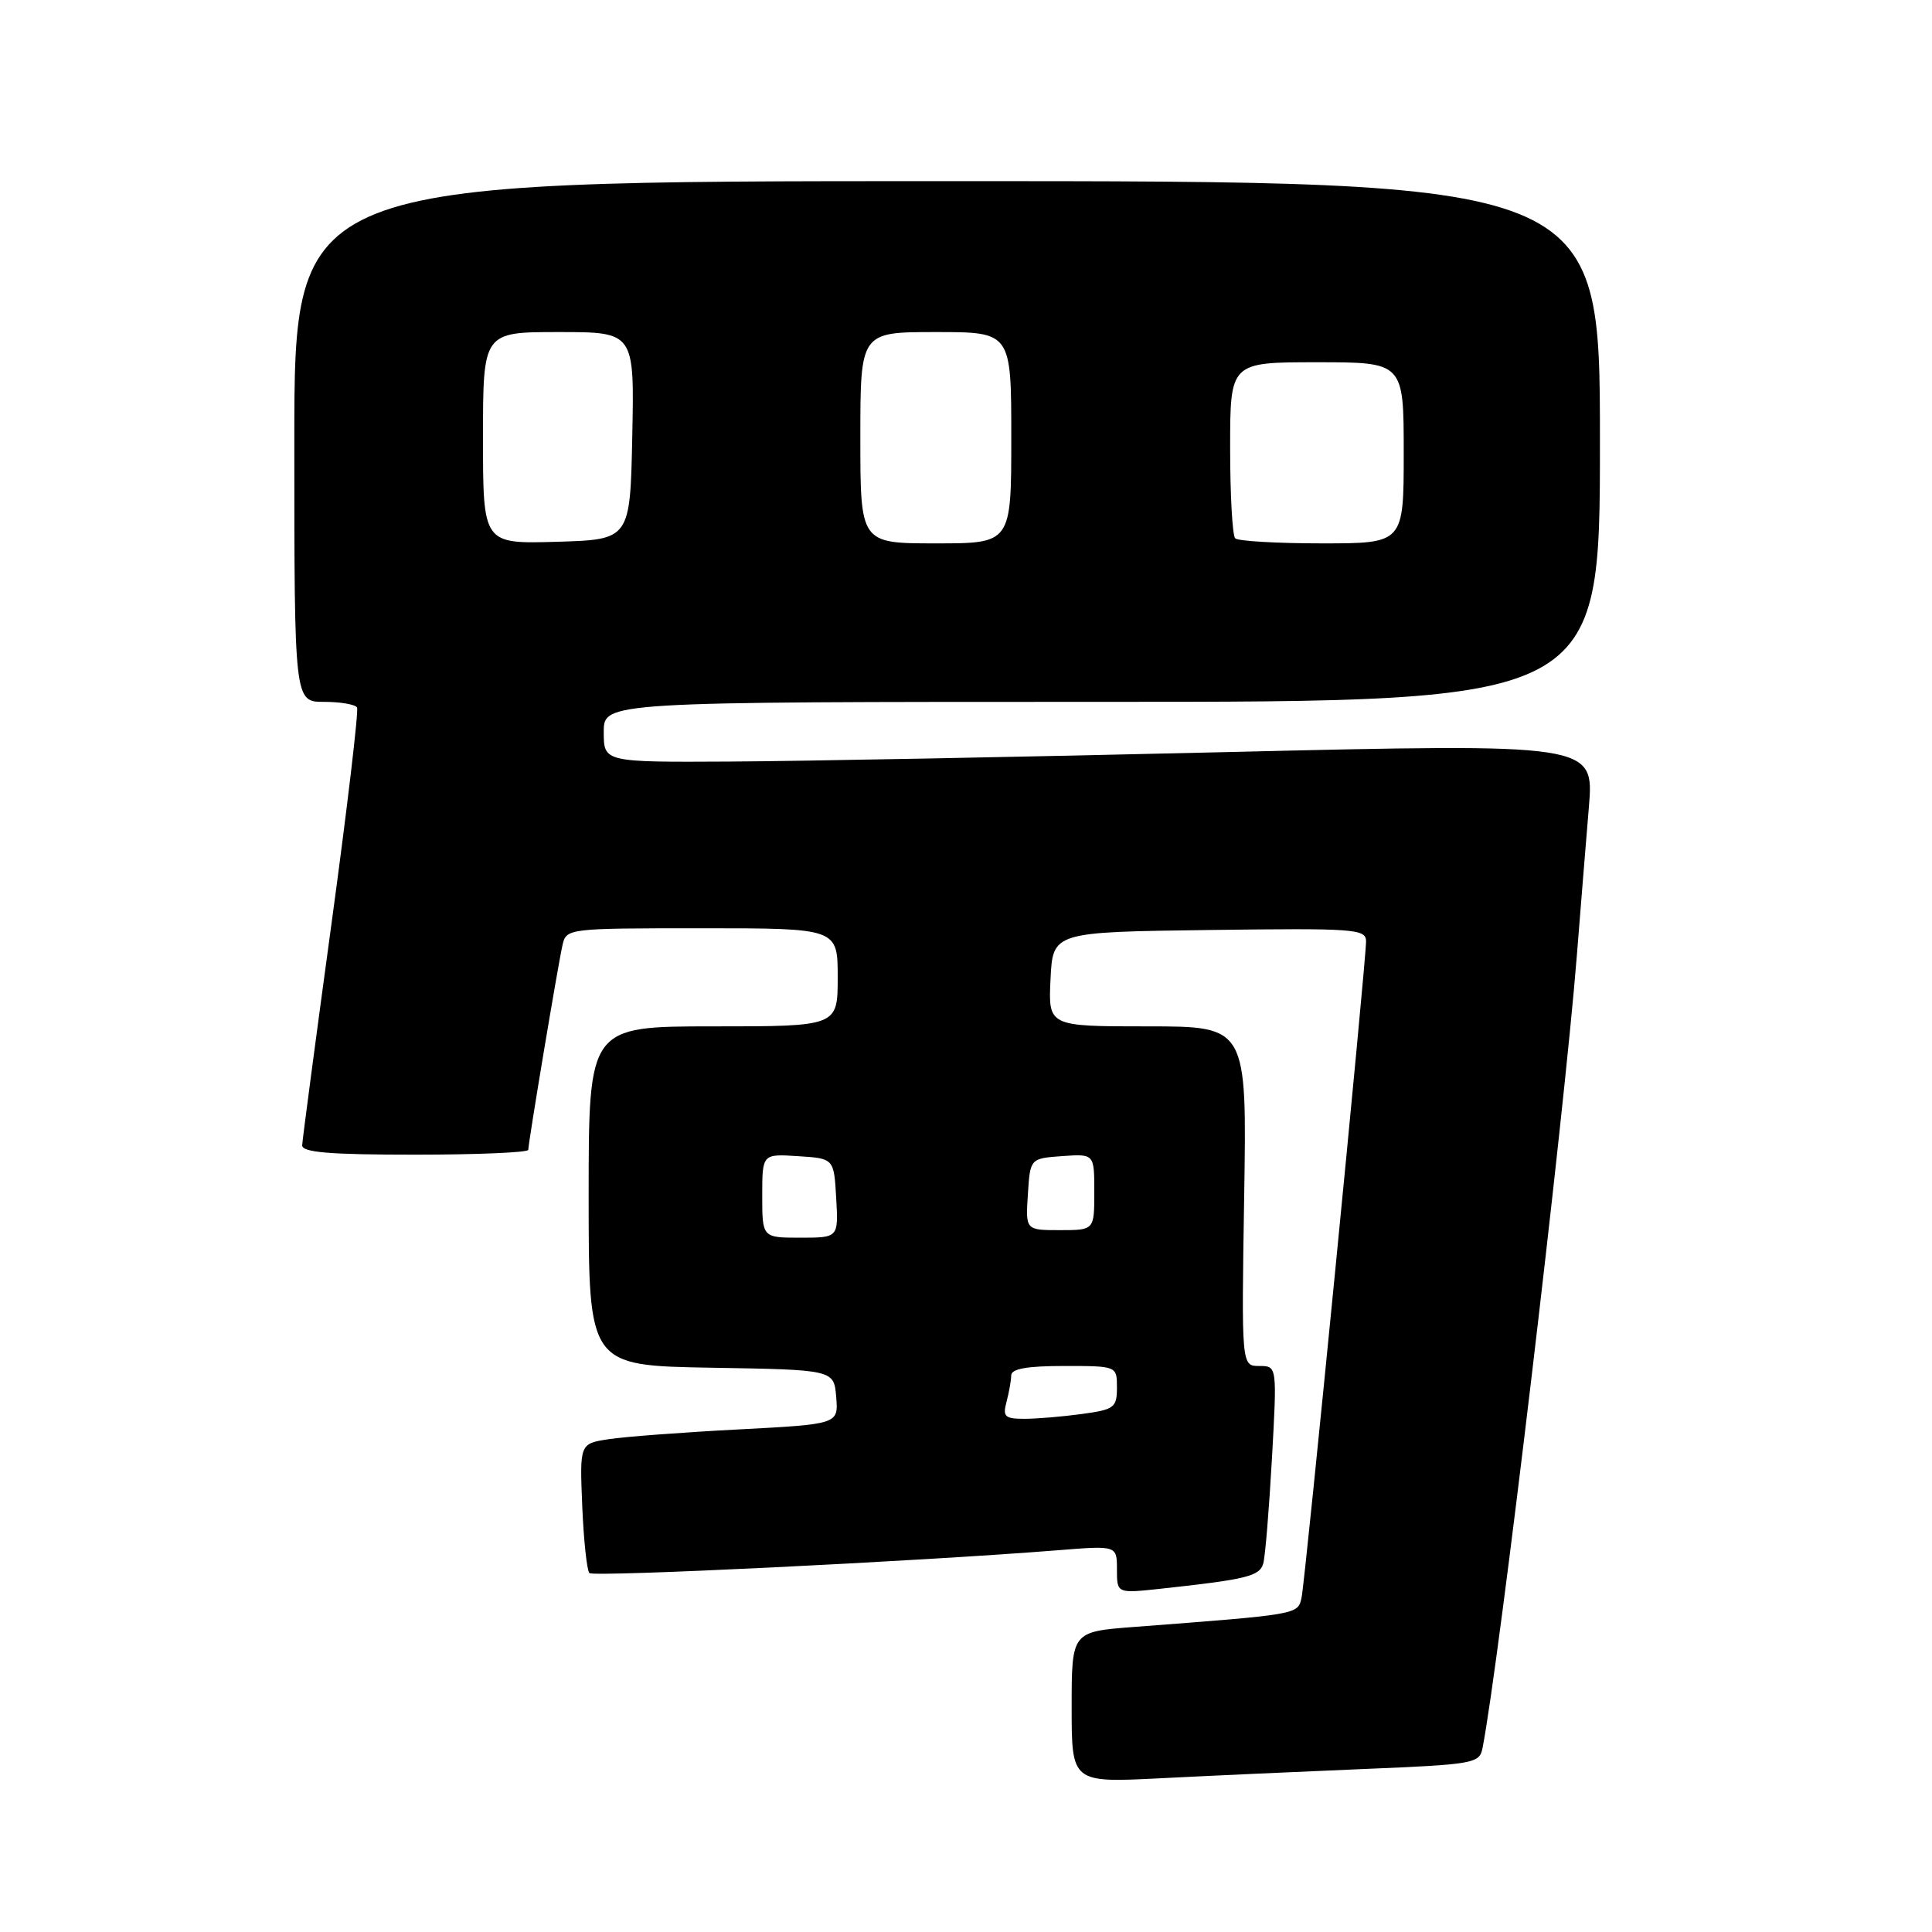 <?xml version="1.0" encoding="UTF-8" standalone="no"?>
<!DOCTYPE svg PUBLIC "-//W3C//DTD SVG 1.1//EN" "http://www.w3.org/Graphics/SVG/1.1/DTD/svg11.dtd" >
<svg xmlns="http://www.w3.org/2000/svg" xmlns:xlink="http://www.w3.org/1999/xlink" version="1.1" viewBox="0 0 256 256">
 <g >
 <path fill="currentColor"
d=" M 180.76 234.40 C 195.30 233.80 196.04 233.67 196.44 231.64 C 198.62 220.56 207.24 148.15 208.95 126.50 C 209.43 120.45 210.14 111.67 210.53 107.00 C 211.24 98.50 211.24 98.50 162.37 99.66 C 135.49 100.30 105.96 100.86 96.75 100.91 C 80.00 101.00 80.00 101.00 80.00 97.00 C 80.00 93.00 80.00 93.00 146.00 93.00 C 212.00 93.00 212.00 93.00 212.00 58.50 C 212.00 24.00 212.00 24.00 125.50 24.00 C 39.00 24.00 39.00 24.00 39.00 58.50 C 39.00 93.00 39.00 93.00 42.94 93.00 C 45.11 93.00 47.07 93.34 47.31 93.75 C 47.54 94.16 46.01 107.10 43.91 122.50 C 41.81 137.90 40.07 151.06 40.04 151.75 C 40.01 152.70 43.64 153.00 55.00 153.00 C 63.25 153.00 70.00 152.71 70.00 152.36 C 70.00 151.43 73.93 127.90 74.53 125.25 C 75.03 123.02 75.19 123.00 93.02 123.00 C 111.00 123.00 111.00 123.00 111.00 129.50 C 111.00 136.00 111.00 136.00 94.50 136.00 C 78.00 136.00 78.00 136.00 78.00 158.48 C 78.00 180.95 78.00 180.95 94.25 181.23 C 110.50 181.50 110.50 181.50 110.80 185.11 C 111.10 188.71 111.10 188.71 97.80 189.41 C 90.49 189.79 82.77 190.37 80.65 190.70 C 76.81 191.29 76.81 191.29 77.15 199.56 C 77.34 204.11 77.77 208.11 78.10 208.44 C 78.65 208.99 121.70 206.89 140.25 205.41 C 148.00 204.79 148.00 204.79 148.00 207.97 C 148.00 211.14 148.00 211.14 153.75 210.52 C 165.20 209.28 166.91 208.86 167.39 207.17 C 167.65 206.25 168.16 199.99 168.54 193.25 C 169.22 181.00 169.22 181.00 166.86 181.00 C 164.50 181.00 164.50 181.00 164.86 158.50 C 165.22 136.00 165.22 136.00 152.06 136.00 C 138.90 136.00 138.90 136.00 139.20 129.75 C 139.50 123.50 139.50 123.50 160.25 123.23 C 179.54 122.98 181.00 123.08 181.01 124.73 C 181.01 127.45 172.98 209.21 172.47 211.65 C 171.98 213.95 172.25 213.90 150.25 215.58 C 142.00 216.21 142.00 216.21 142.00 226.21 C 142.00 236.22 142.00 236.22 153.75 235.63 C 160.21 235.30 172.37 234.75 180.76 234.40 Z  M 133.37 185.75 C 133.70 184.51 133.98 182.94 133.99 182.25 C 134.00 181.37 136.07 181.00 141.00 181.00 C 148.00 181.00 148.00 181.00 148.00 183.86 C 148.00 186.51 147.65 186.78 143.36 187.36 C 140.81 187.71 137.38 188.00 135.74 188.00 C 133.14 188.00 132.84 187.71 133.37 185.75 Z  M 101.00 158.45 C 101.00 152.89 101.00 152.89 105.75 153.20 C 110.50 153.50 110.50 153.50 110.80 158.75 C 111.10 164.00 111.10 164.00 106.05 164.00 C 101.00 164.00 101.00 164.00 101.00 158.45 Z  M 136.20 158.25 C 136.50 153.50 136.50 153.50 140.75 153.19 C 145.00 152.89 145.00 152.89 145.00 157.94 C 145.00 163.00 145.00 163.00 140.45 163.00 C 135.89 163.00 135.89 163.00 136.20 158.25 Z  M 64.00 58.04 C 64.00 44.00 64.00 44.00 74.03 44.00 C 84.06 44.00 84.06 44.00 83.78 57.75 C 83.50 71.50 83.50 71.50 73.75 71.79 C 64.00 72.07 64.00 72.07 64.00 58.04 Z  M 114.00 58.00 C 114.00 44.00 114.00 44.00 124.00 44.00 C 134.00 44.00 134.00 44.00 134.00 58.00 C 134.00 72.00 134.00 72.00 124.00 72.00 C 114.00 72.00 114.00 72.00 114.00 58.00 Z  M 163.67 71.33 C 163.30 70.97 163.00 65.57 163.00 59.33 C 163.00 48.00 163.00 48.00 174.50 48.00 C 186.00 48.00 186.00 48.00 186.00 60.00 C 186.00 72.00 186.00 72.00 175.17 72.00 C 169.21 72.00 164.03 71.70 163.67 71.33 Z "/>
</g>
</svg>